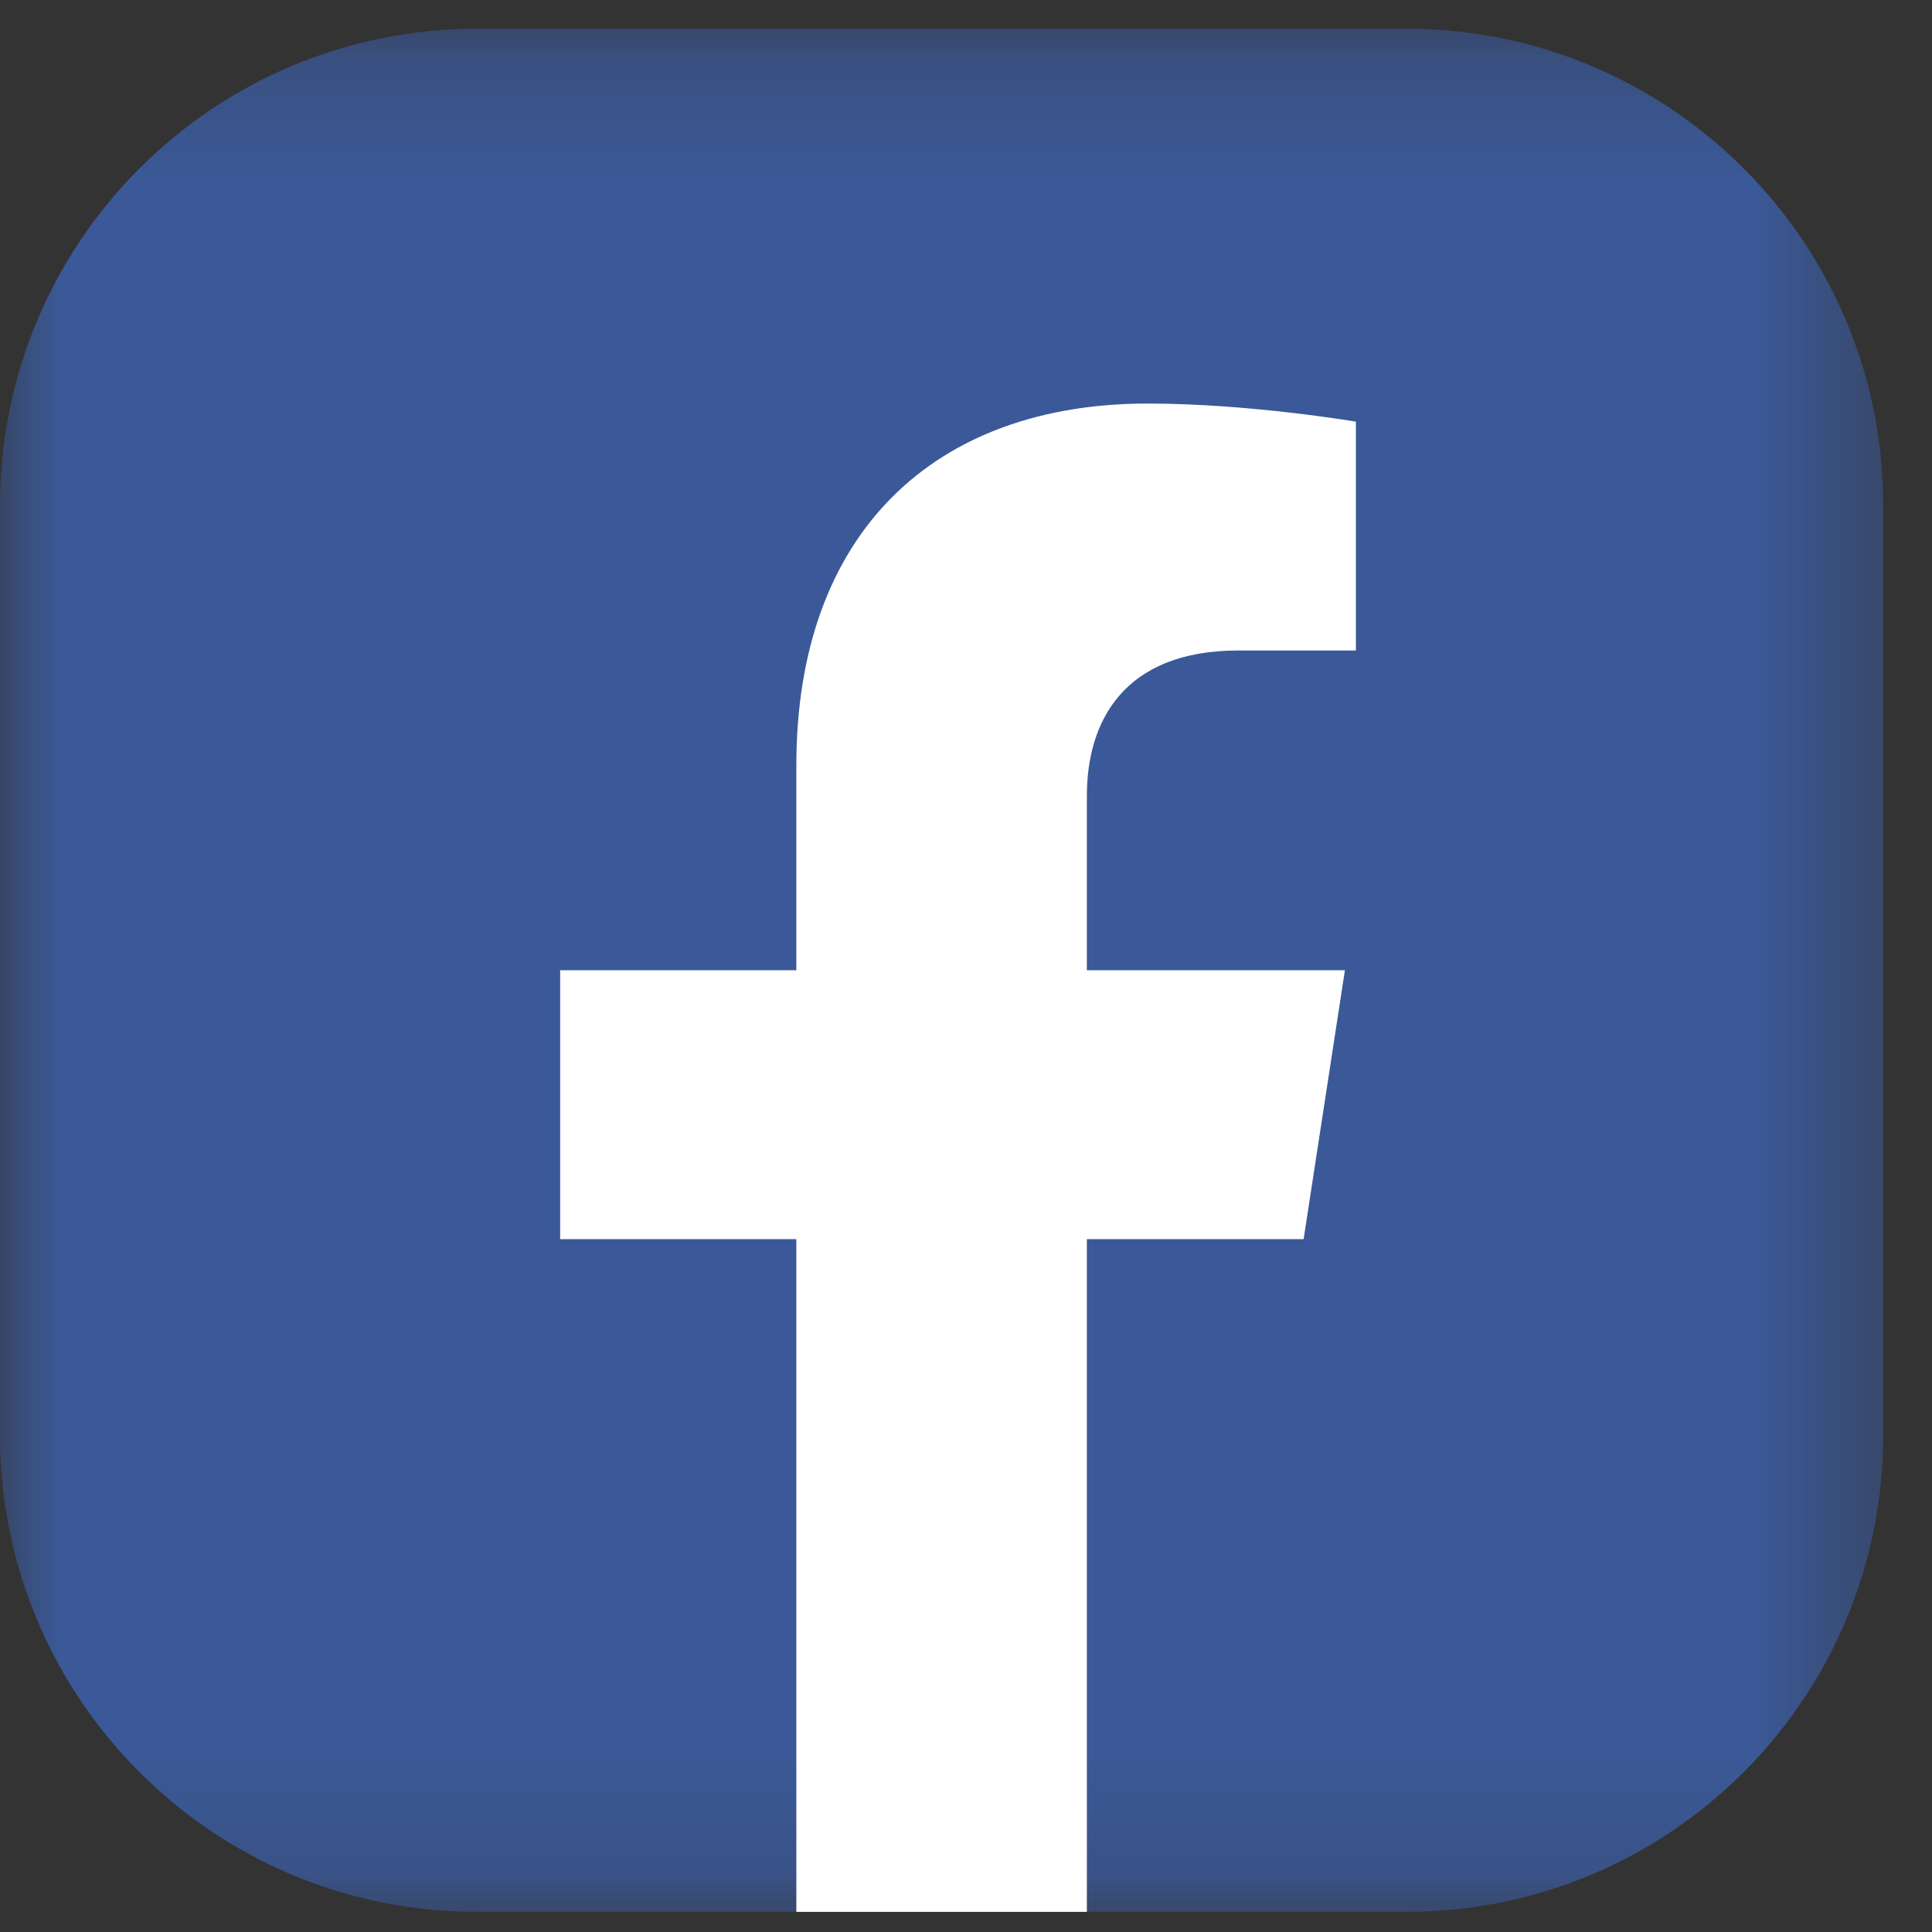<svg width="16" height="16" viewBox="0 0 16 16" fill="none" xmlns="http://www.w3.org/2000/svg">
<rect x="0" y="0" width="16" height="16" fill="#333333" stroke="none"/>
<mask id="mask0_17_7373" style="mask-type:alpha" maskUnits="userSpaceOnUse" x="0" y="0" width="16" height="16">
<path fill-rule="evenodd" clip-rule="evenodd" d="M0 0.238H15.596V15.833H0V0.238Z" fill="white"/>
</mask>
<g mask="url(#mask0_17_7373)">
<path fill-rule="evenodd" clip-rule="evenodd" d="M11.648 15.833H9.004L7.798 15.435L6.602 15.833H3.948C1.767 15.833 0 14.066 0 11.886V4.185C0 2.005 1.767 0.238 3.948 0.238H11.648C13.828 0.238 15.596 2.005 15.596 4.185V11.886C15.596 14.066 13.828 15.833 11.648 15.833Z" fill="#3b5998"/>
</g>
<path fill-rule="evenodd" clip-rule="evenodd" d="M6.595 6.338V8.035H4.639V10.262H6.595V15.833H9.001V10.262H10.796L11.138 8.035H9.001V6.59C9.001 5.981 9.3 5.387 10.257 5.387H11.229V3.492C11.229 3.492 10.347 3.342 9.504 3.342C7.744 3.342 6.595 4.407 6.595 6.338Z" fill="white"/>
</svg>
